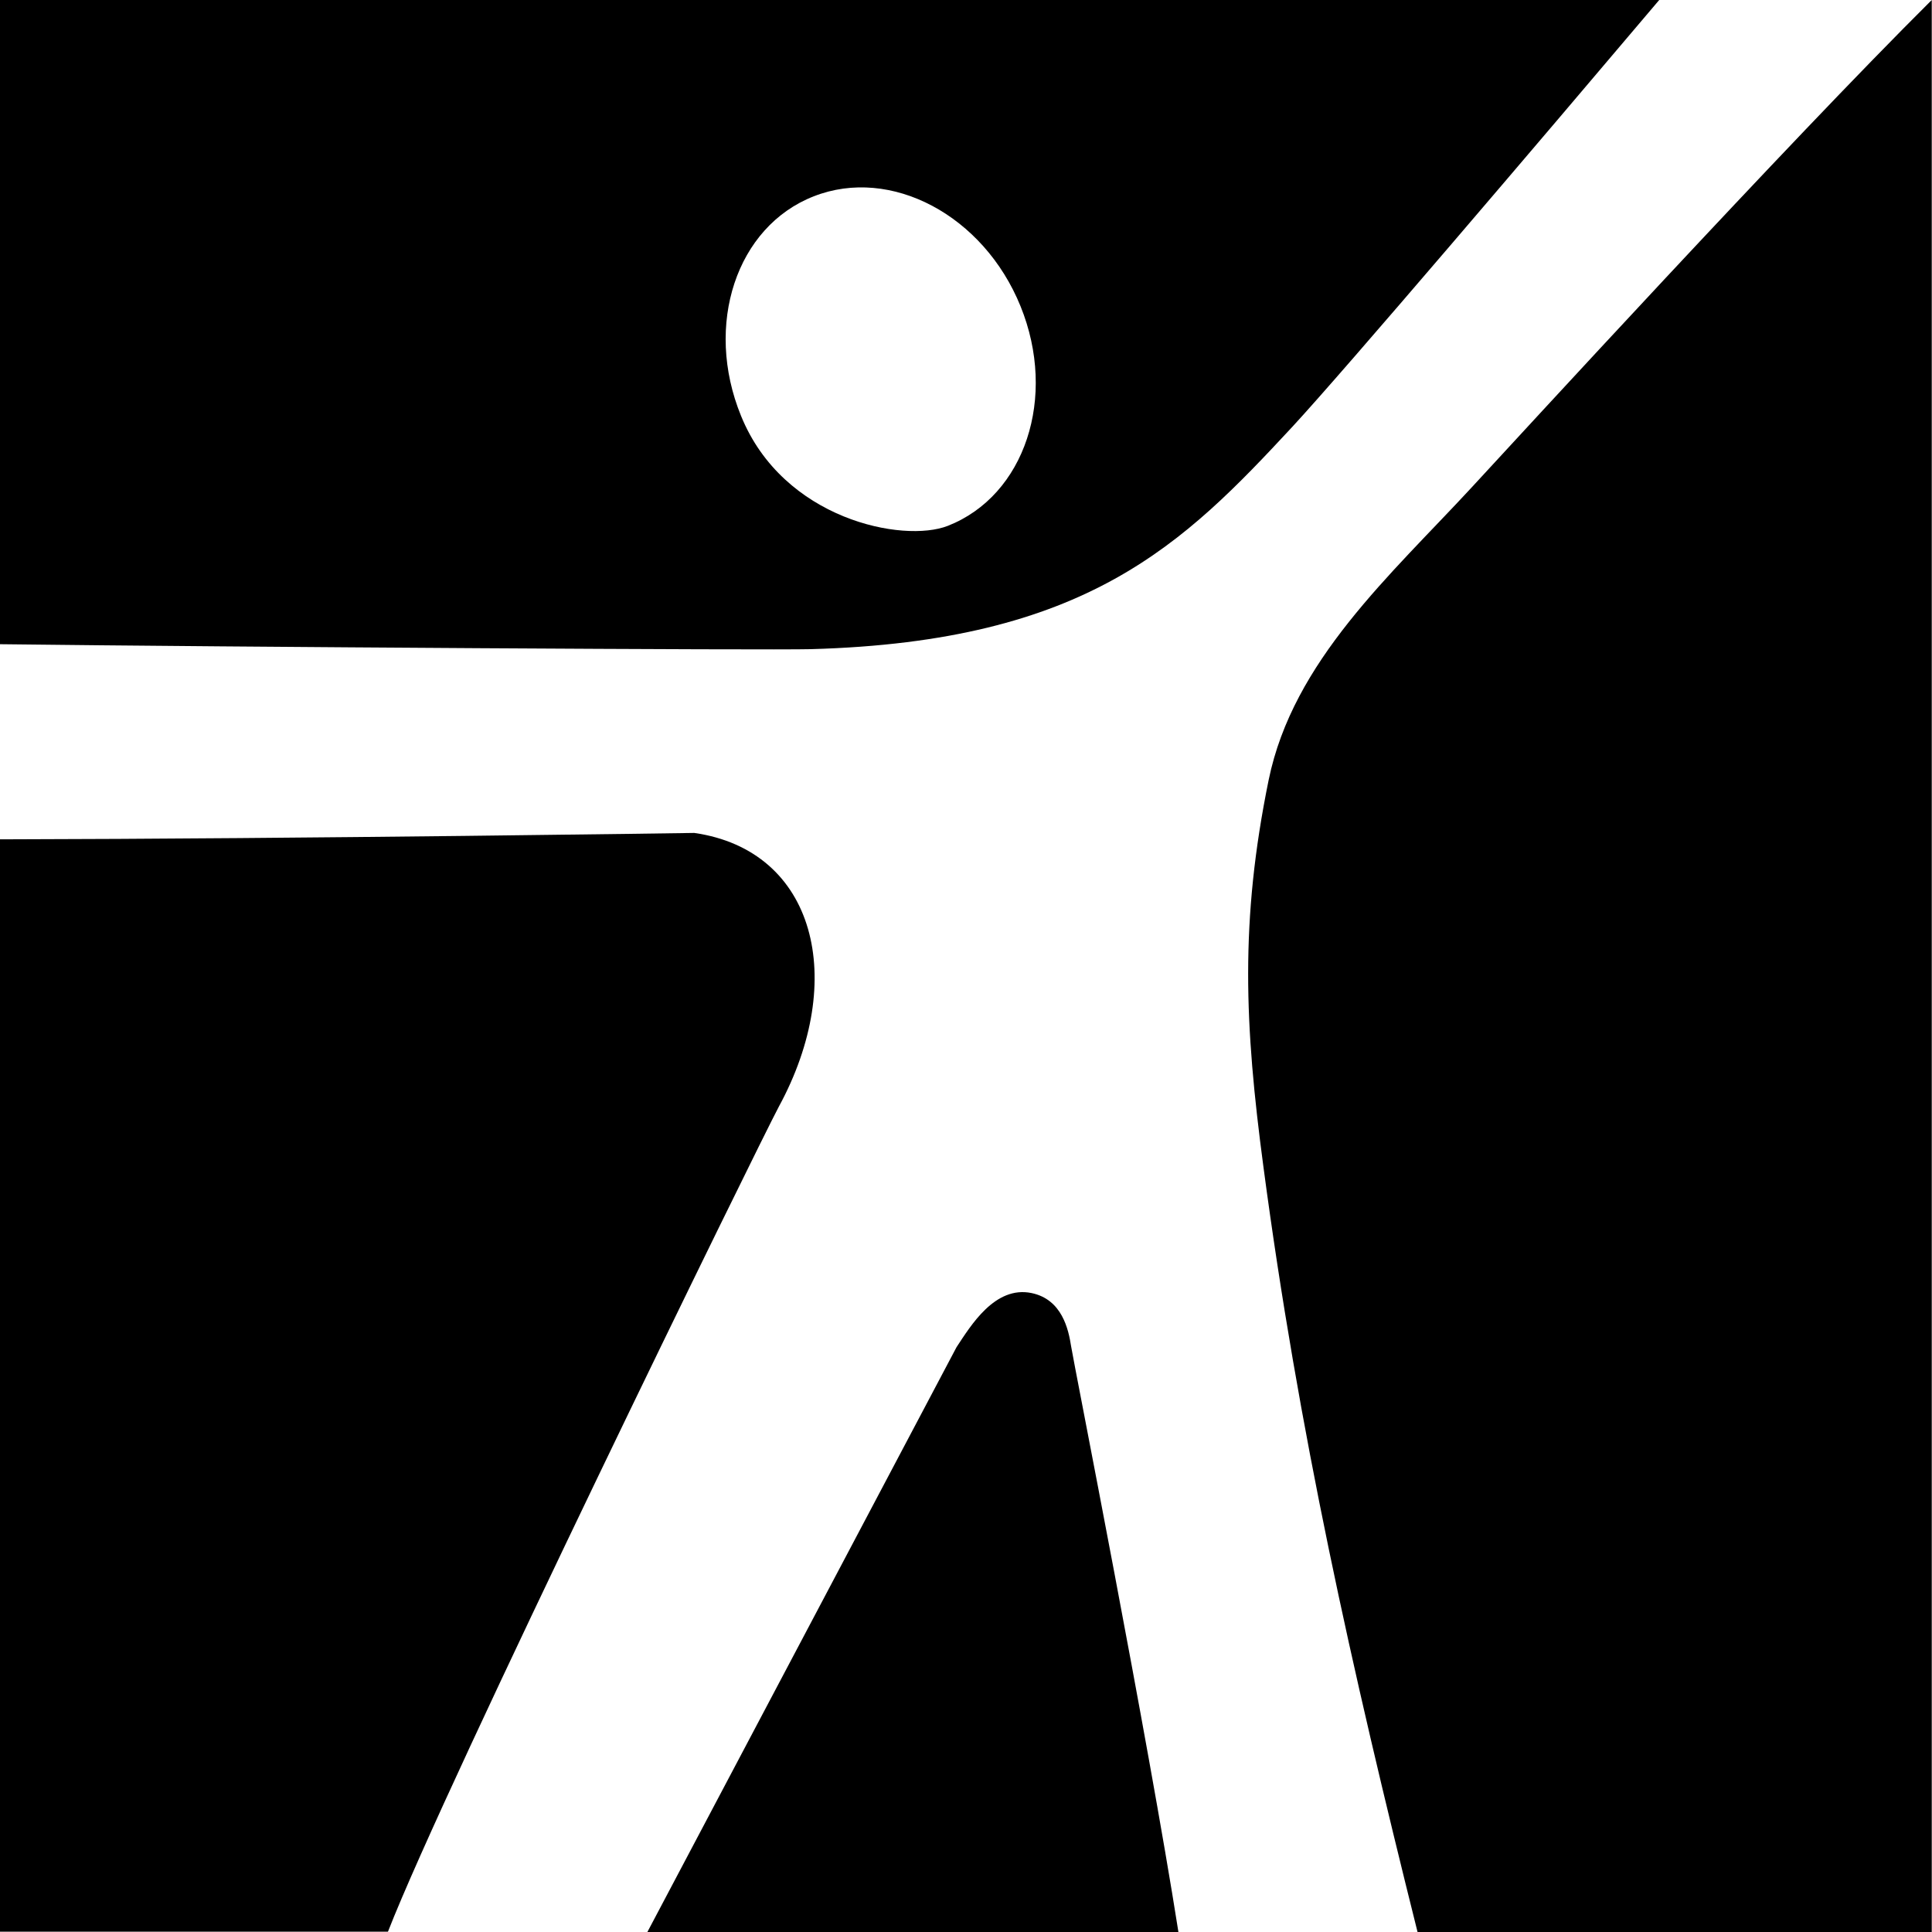 <svg width="57" height="57" viewBox="0 0 57 57" xmlns="http://www.w3.org/2000/svg"><path d="M20.482 24.574C20.482 24.574 9.138 24.746 0 24.763V56.991H11.446C13.145 52.624 22.412 33.704 22.979 32.648C25.012 28.907 24.068 25.089 20.482 24.574Z" /><path d="M30.434 38.149C29.353 37.926 28.641 39.11 28.221 39.745L19.1 57H34.767C33.858 51.217 31.687 40.26 31.601 39.719C31.524 39.221 31.335 38.337 30.434 38.149Z" /><path d="M27.964 15.514C26.651 16.028 23.107 15.333 21.863 12.27C20.765 9.584 21.726 6.684 24.008 5.792C26.282 4.899 29.019 6.35 30.109 9.035C31.199 11.721 30.238 14.621 27.964 15.514ZM48.952 0H0V19.006C6.959 19.091 22.712 19.186 23.922 19.152C32.074 18.928 34.922 16.046 38.132 12.588C39.642 10.957 45.408 4.187 48.952 0Z" /><path d="M43.418 14.381C41.024 16.972 38.15 19.495 37.429 23.013C36.58 27.174 36.717 30.238 37.275 34.425C38.304 42.19 39.866 49.175 41.822 57H56.993V0C52.711 4.256 44.808 12.879 43.418 14.381Z"/></svg>